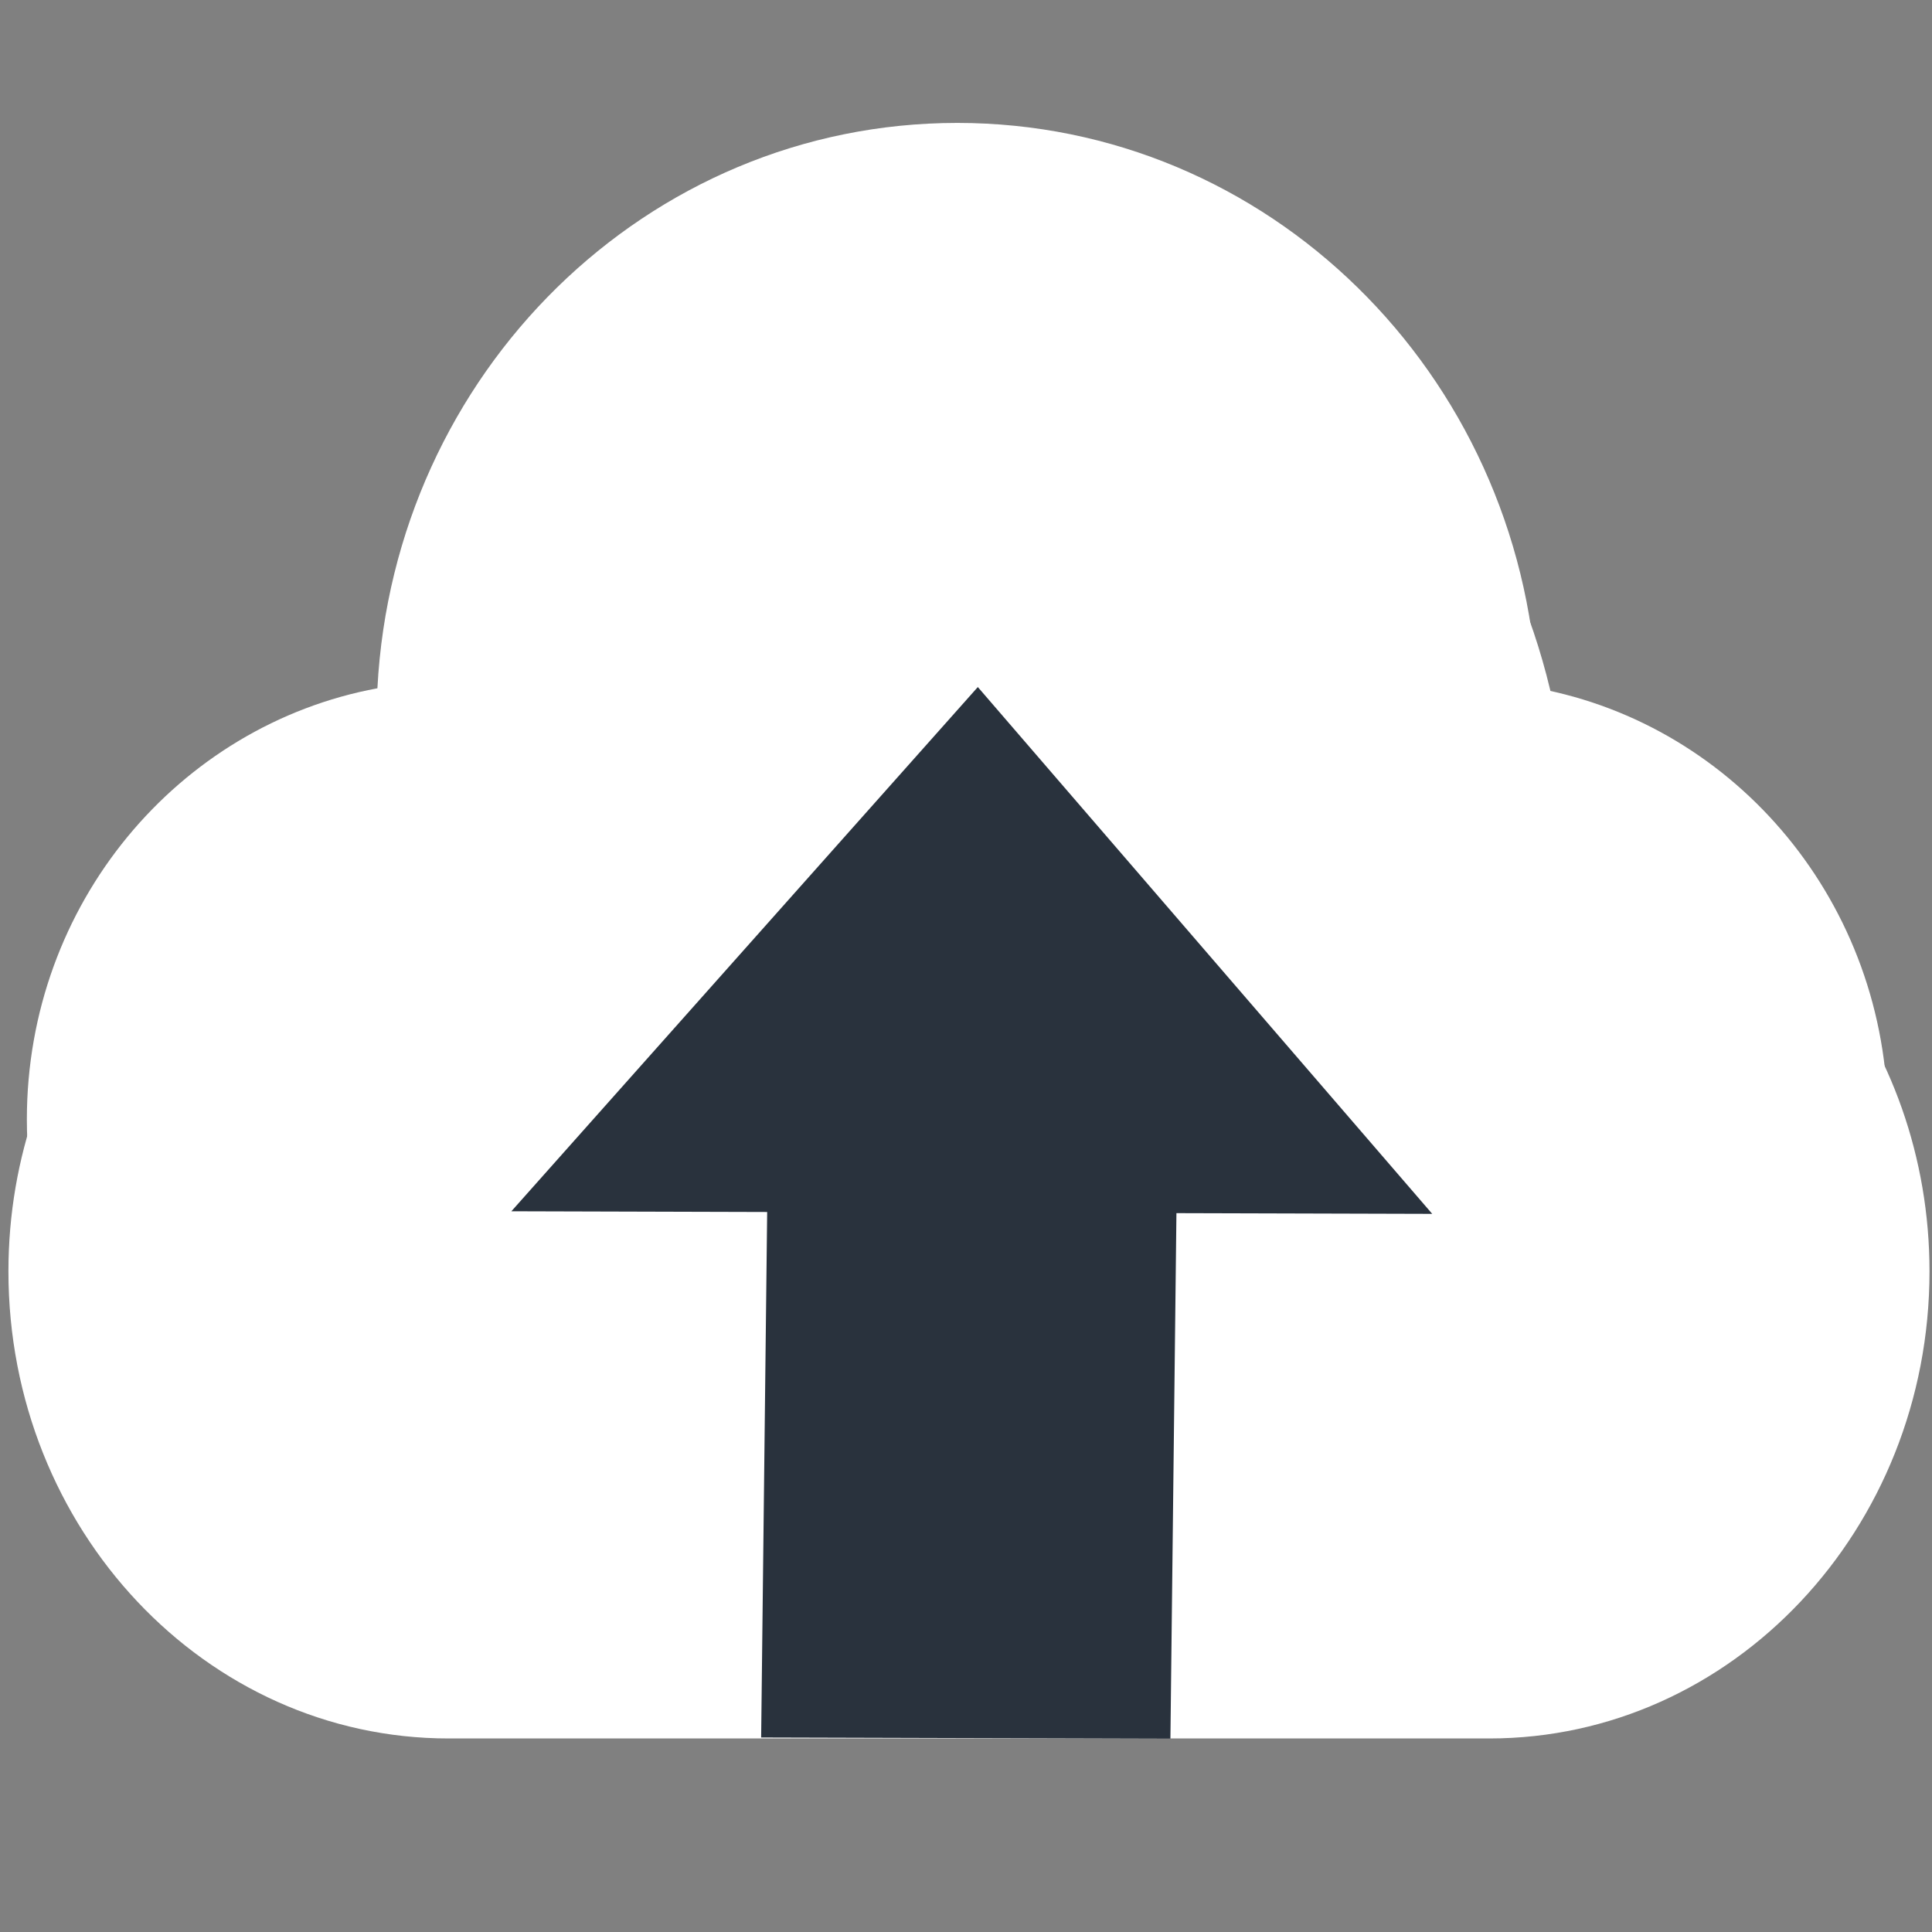 <?xml version="1.0" encoding="UTF-8" standalone="no"?>
<svg
   xmlns:dc="http://purl.org/dc/elements/1.1/"
   xmlns:cc="http://creativecommons.org/ns#"
   xmlns:rdf="http://www.w3.org/1999/02/22-rdf-syntax-ns#"
   xmlns:svg="http://www.w3.org/2000/svg"
   xmlns="http://www.w3.org/2000/svg"
   xmlns:sodipodi="http://sodipodi.sourceforge.net/DTD/sodipodi-0.dtd"
   xmlns:inkscape="http://www.inkscape.org/namespaces/inkscape"
   width="544.2"
   height="544.2"
   viewBox="0 0 544.2 544.2"
   version="1.1"
   id="svg4590"
   sodipodi:docname="backup-icon-mask.svg"
   inkscape:version="0.92.2 (5c3e80d, 2017-08-06)">
  <rect x="0" y="0" width="544.2" height="544.2" fill="#808080" stroke="none"/>
  <defs
     id="defs4594" />
  <sodipodi:namedview
     pagecolor="#ffffff"
     bordercolor="#666666"
     borderopacity="1"
     objecttolerance="10"
     gridtolerance="10"
     guidetolerance="10"
     inkscape:pageopacity="0"
     inkscape:pageshadow="2"
     inkscape:window-width="1920"
     inkscape:window-height="1017"
     id="namedview4592"
     showgrid="false"
     showguides="false"
     inkscape:zoom="0.86732817"
     inkscape:cx="222.94404"
     inkscape:cy="253.22584"
     inkscape:window-x="-8"
     inkscape:window-y="26"
     inkscape:window-maximized="1"
     inkscape:current-layer="svg4590" />
  <path
     id="path9000"
     d="m 269.654,79.534 c 75.416,0 128.663,62.807 121.587,152.245 38.112,-1.033 96.82,16.864 96.82,83.533 0,43.338 -34.29,78.593 -76.442,78.593 H 127.69 c -42.152,0 -76.442,-35.254 -76.442,-78.593 0,-62.807 54.143,-86.07 96.82,-83.533 -3.647,-94.715 48.224,-152.245 121.587,-152.245 z m 0,-44.91 c -87.494,0 -158.716,70.531 -163.346,159.251 -56.13,10.397 -98.742,60.763 -98.742,121.437 0,68.196 53.794,123.503 120.124,123.503 h 283.928 c 66.33,0 120.124,-55.307 120.124,-123.503 0,-60.673 -42.611,-111.04 -98.742,-121.437 C 428.37,105.155 357.148,34.624 269.654,34.624 Z"
     inkscape:connector-curvature="0"
     style="fill:#ffffff;stroke-width:22.146" />
  <path
     id="path9984"
     d="M -319.789,-4.58 C -400.757,59.037 -451.509,62.011 -535.959,62.011 V 318.054 c 0,102.173 76.933,128.832 216.171,210.095 139.238,-81.263 216.17,-107.922 216.17,-210.095 V 62.011 c -84.451,0 -135.203,-2.974 -216.17,-66.591 z"
     inkscape:connector-curvature="0"
     style="fill:#8a40a7;fill-opacity:1;stroke-width:23.09" />
  <path
     id="path10865"
     d="m 272.935,59.099 c -90.322,0 -163.847,75.137 -168.627,169.651 -57.945,11.076 -101.934,64.731 -101.934,129.367 0,72.649 55.533,131.568 124.007,131.568 h 293.108 c 68.474,0 124.007,-58.918 124.007,-131.568 0,-64.636 -43.989,-118.291 -101.934,-129.367 C 436.782,134.236 363.257,59.099 272.935,59.099 Z"
     inkscape:connector-curvature="0"
     style="fill:#ffffff;stroke-width:23.224" />
  <path
     id="path10323"
     d="m 275.43,193.526 -131.386,147.66 72.05,0.203 -1.696,148.026 115.28,0.325 1.696,-148.026 72.05,0.203 z"
     inkscape:connector-curvature="0"
     style="fill:#29323d;fill-opacity:1;stroke-width:13.333" />
</svg>

